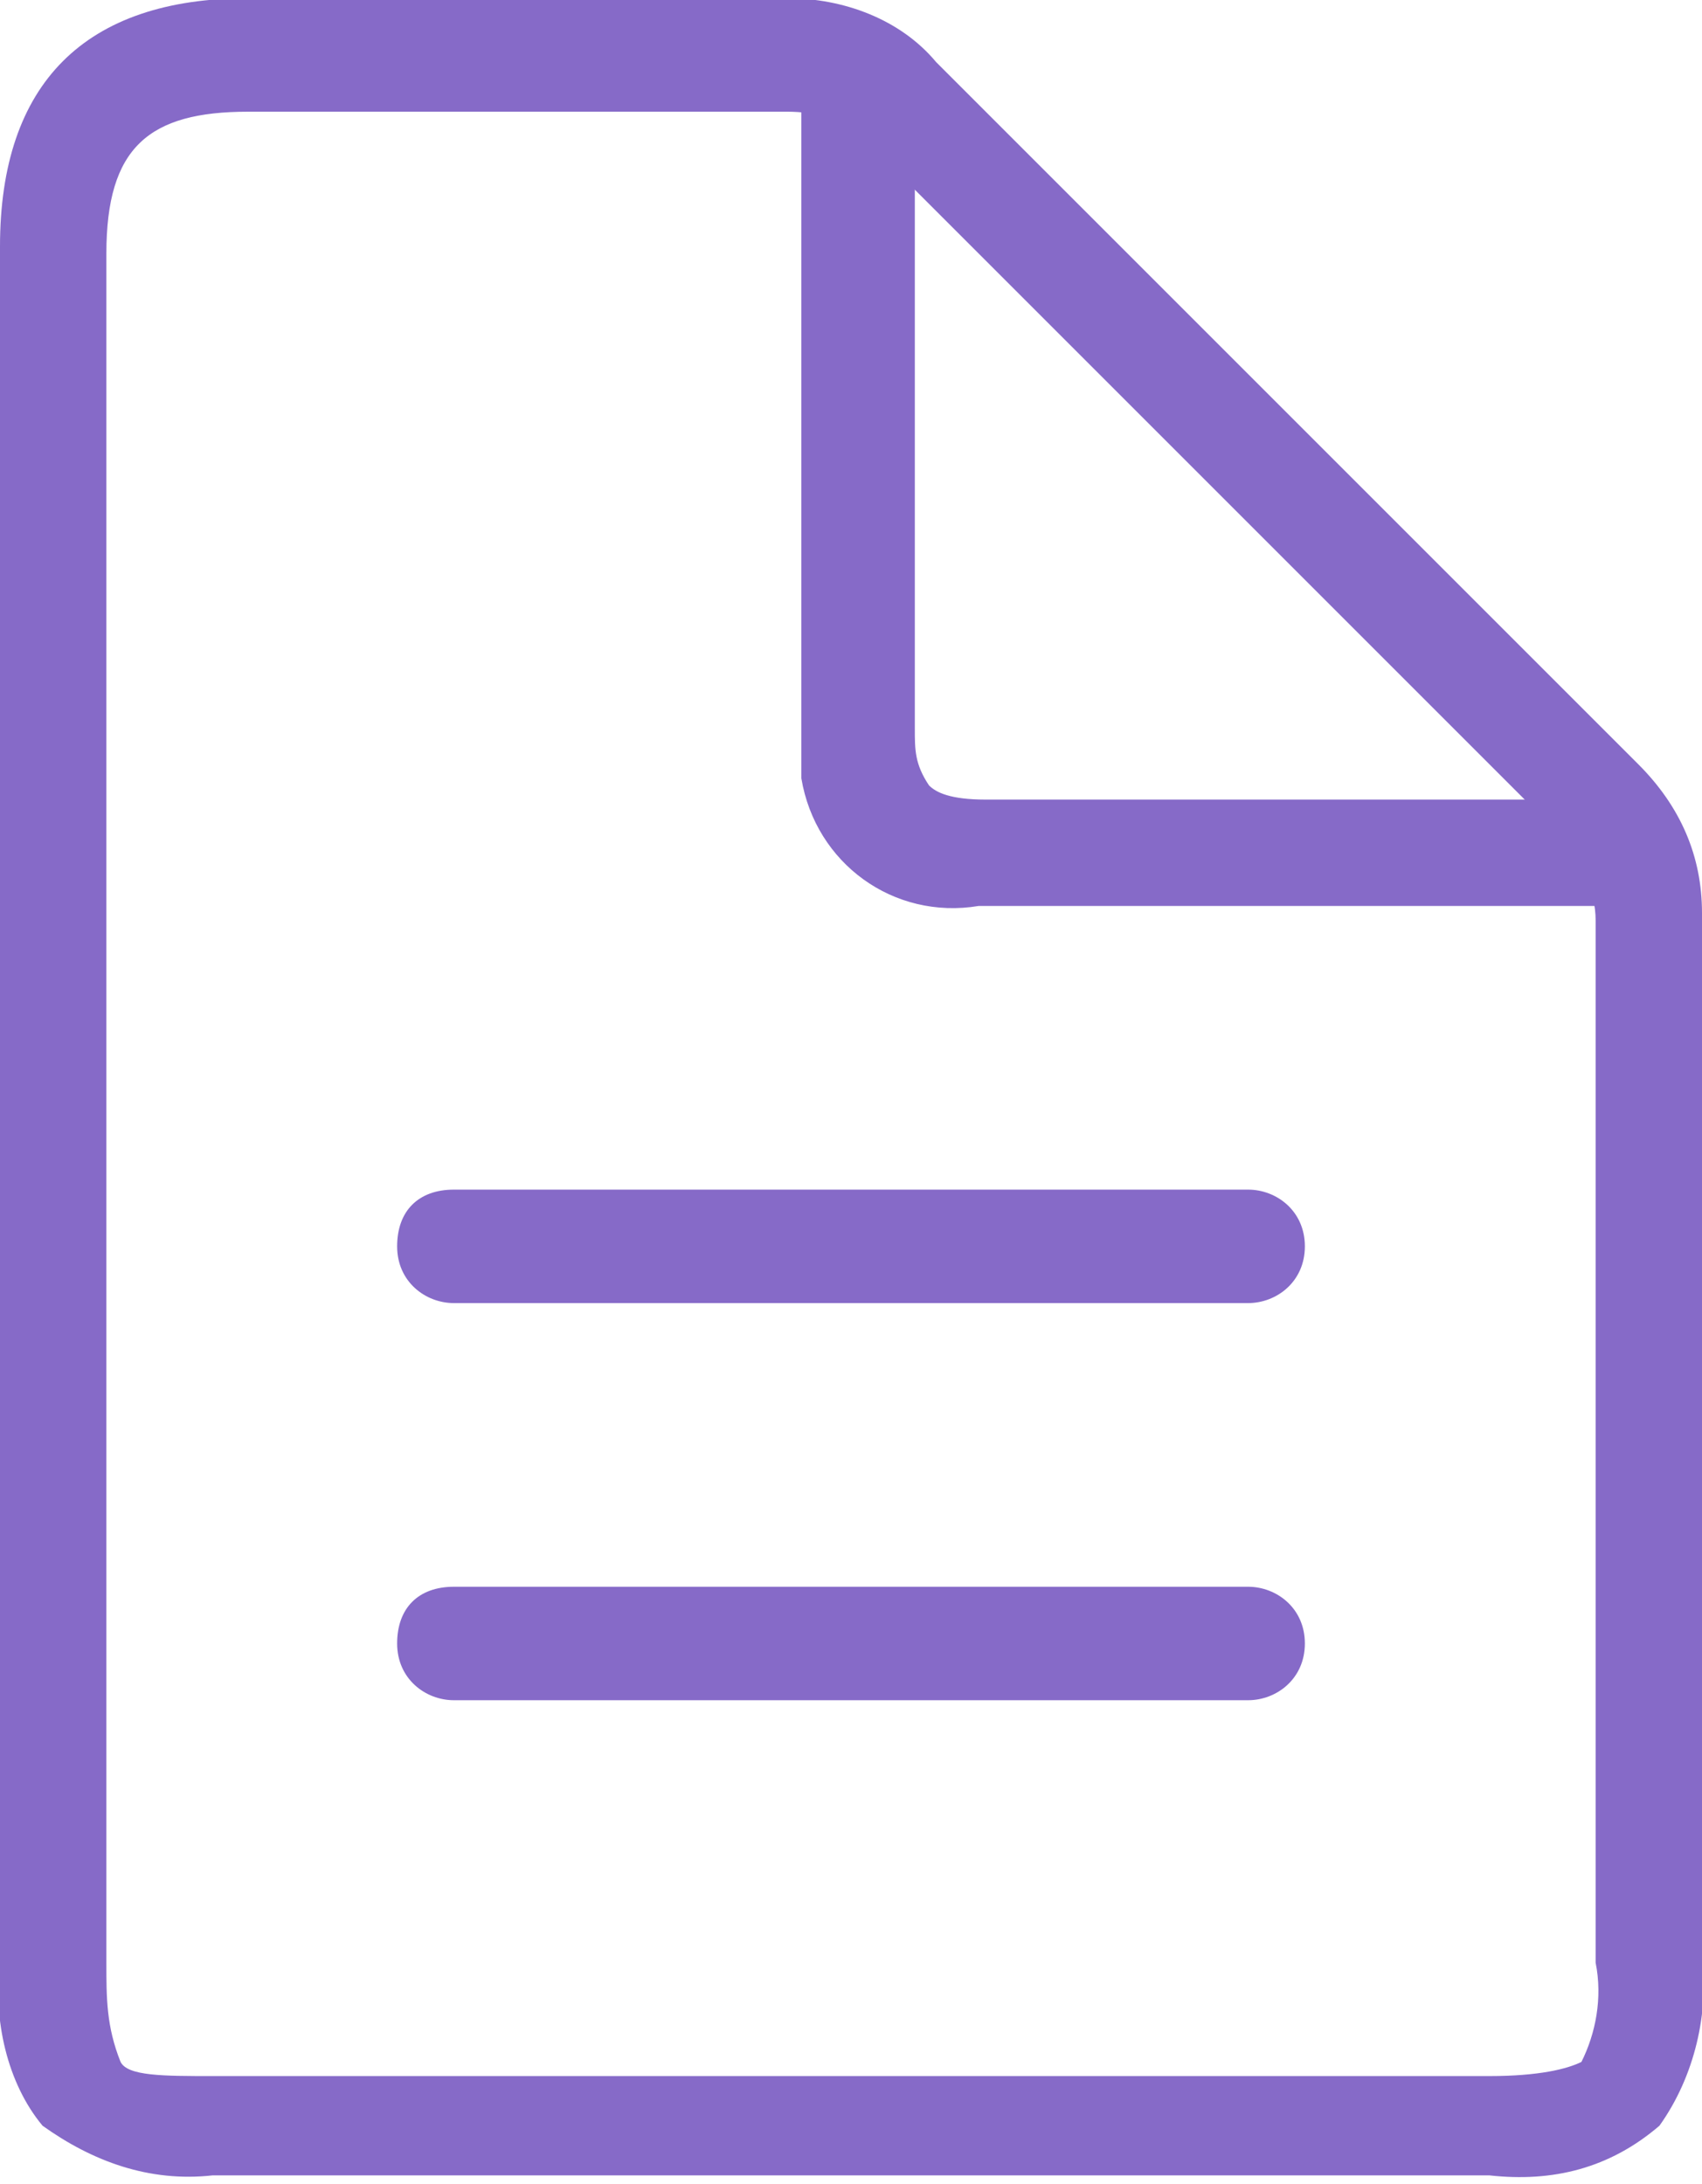 <?xml version="1.0" encoding="utf-8"?>
<!-- Generator: Adobe Illustrator 26.5.0, SVG Export Plug-In . SVG Version: 6.00 Build 0)  -->
<svg version="1.1" id="Layer_1" xmlns="http://www.w3.org/2000/svg" xmlns:xlink="http://www.w3.org/1999/xlink" x="0px" y="0px"
	 viewBox="0 0 24 30.8" style="enable-background:new 0 0 24 30.8;" xml:space="preserve">
<style type="text/css">
	.st0{fill:#866AC8;}
</style>
<g id="document-text-outline" transform="translate(-6 -2.625)">
	<path id="패스_513" class="st0" d="M9.5,2.6h7.6c0.8,0,1.6,0.3,2.1,0.9l9.9,9.9c0.6,0.6,0.9,1.3,0.9,2.1l0,0v14.7
		c0.1,0.8-0.1,1.7-0.6,2.4c-0.7,0.6-1.5,0.8-2.4,0.7H9c-0.9,0.1-1.7-0.2-2.4-0.7C6.1,32,5.9,31.1,6,30.3V6.1C6,3.8,7.2,2.6,9.5,2.6z
		 M28.5,15.6L28.5,15.6c0-0.4-0.2-0.8-0.4-1.1l-9.9-9.9c-0.3-0.3-0.7-0.4-1.1-0.4H9.5c-1.4,0-2,0.5-2,2v24.1c0,0.5,0,0.9,0.2,1.4
		c0.1,0.2,0.6,0.2,1.3,0.2h18c0.7,0,1.1-0.1,1.3-0.2c0.2-0.4,0.3-0.9,0.2-1.4V15.6z"/>
	<path id="패스_514" class="st0" d="M28.7,15.4h-8.9c-1.2,0.2-2.3-0.6-2.5-1.8c0-0.2,0-0.4,0-0.7v-9c0-0.4,0.3-0.8,0.8-0.8
		s0.8,0.3,0.8,0.8v9c0,0.3,0,0.5,0.2,0.8c0.1,0.1,0.3,0.2,0.8,0.2h8.9c0.4,0,0.8,0.3,0.8,0.8S29.1,15.4,28.7,15.4L28.7,15.4
		L28.7,15.4z"/>
	<path id="패스_515" class="st0" d="M23.6,21H12.4c-0.4,0-0.8-0.3-0.8-0.8s0.3-0.8,0.8-0.8h11.2c0.4,0,0.8,0.3,0.8,0.8
		S24,21,23.6,21z"/>
	<path id="패스_516" class="st0" d="M23.6,26.6H12.4c-0.4,0-0.8-0.3-0.8-0.8s0.3-0.8,0.8-0.8h11.2c0.4,0,0.8,0.3,0.8,0.8
		S24,26.6,23.6,26.6z"/>
</g>
</svg>
